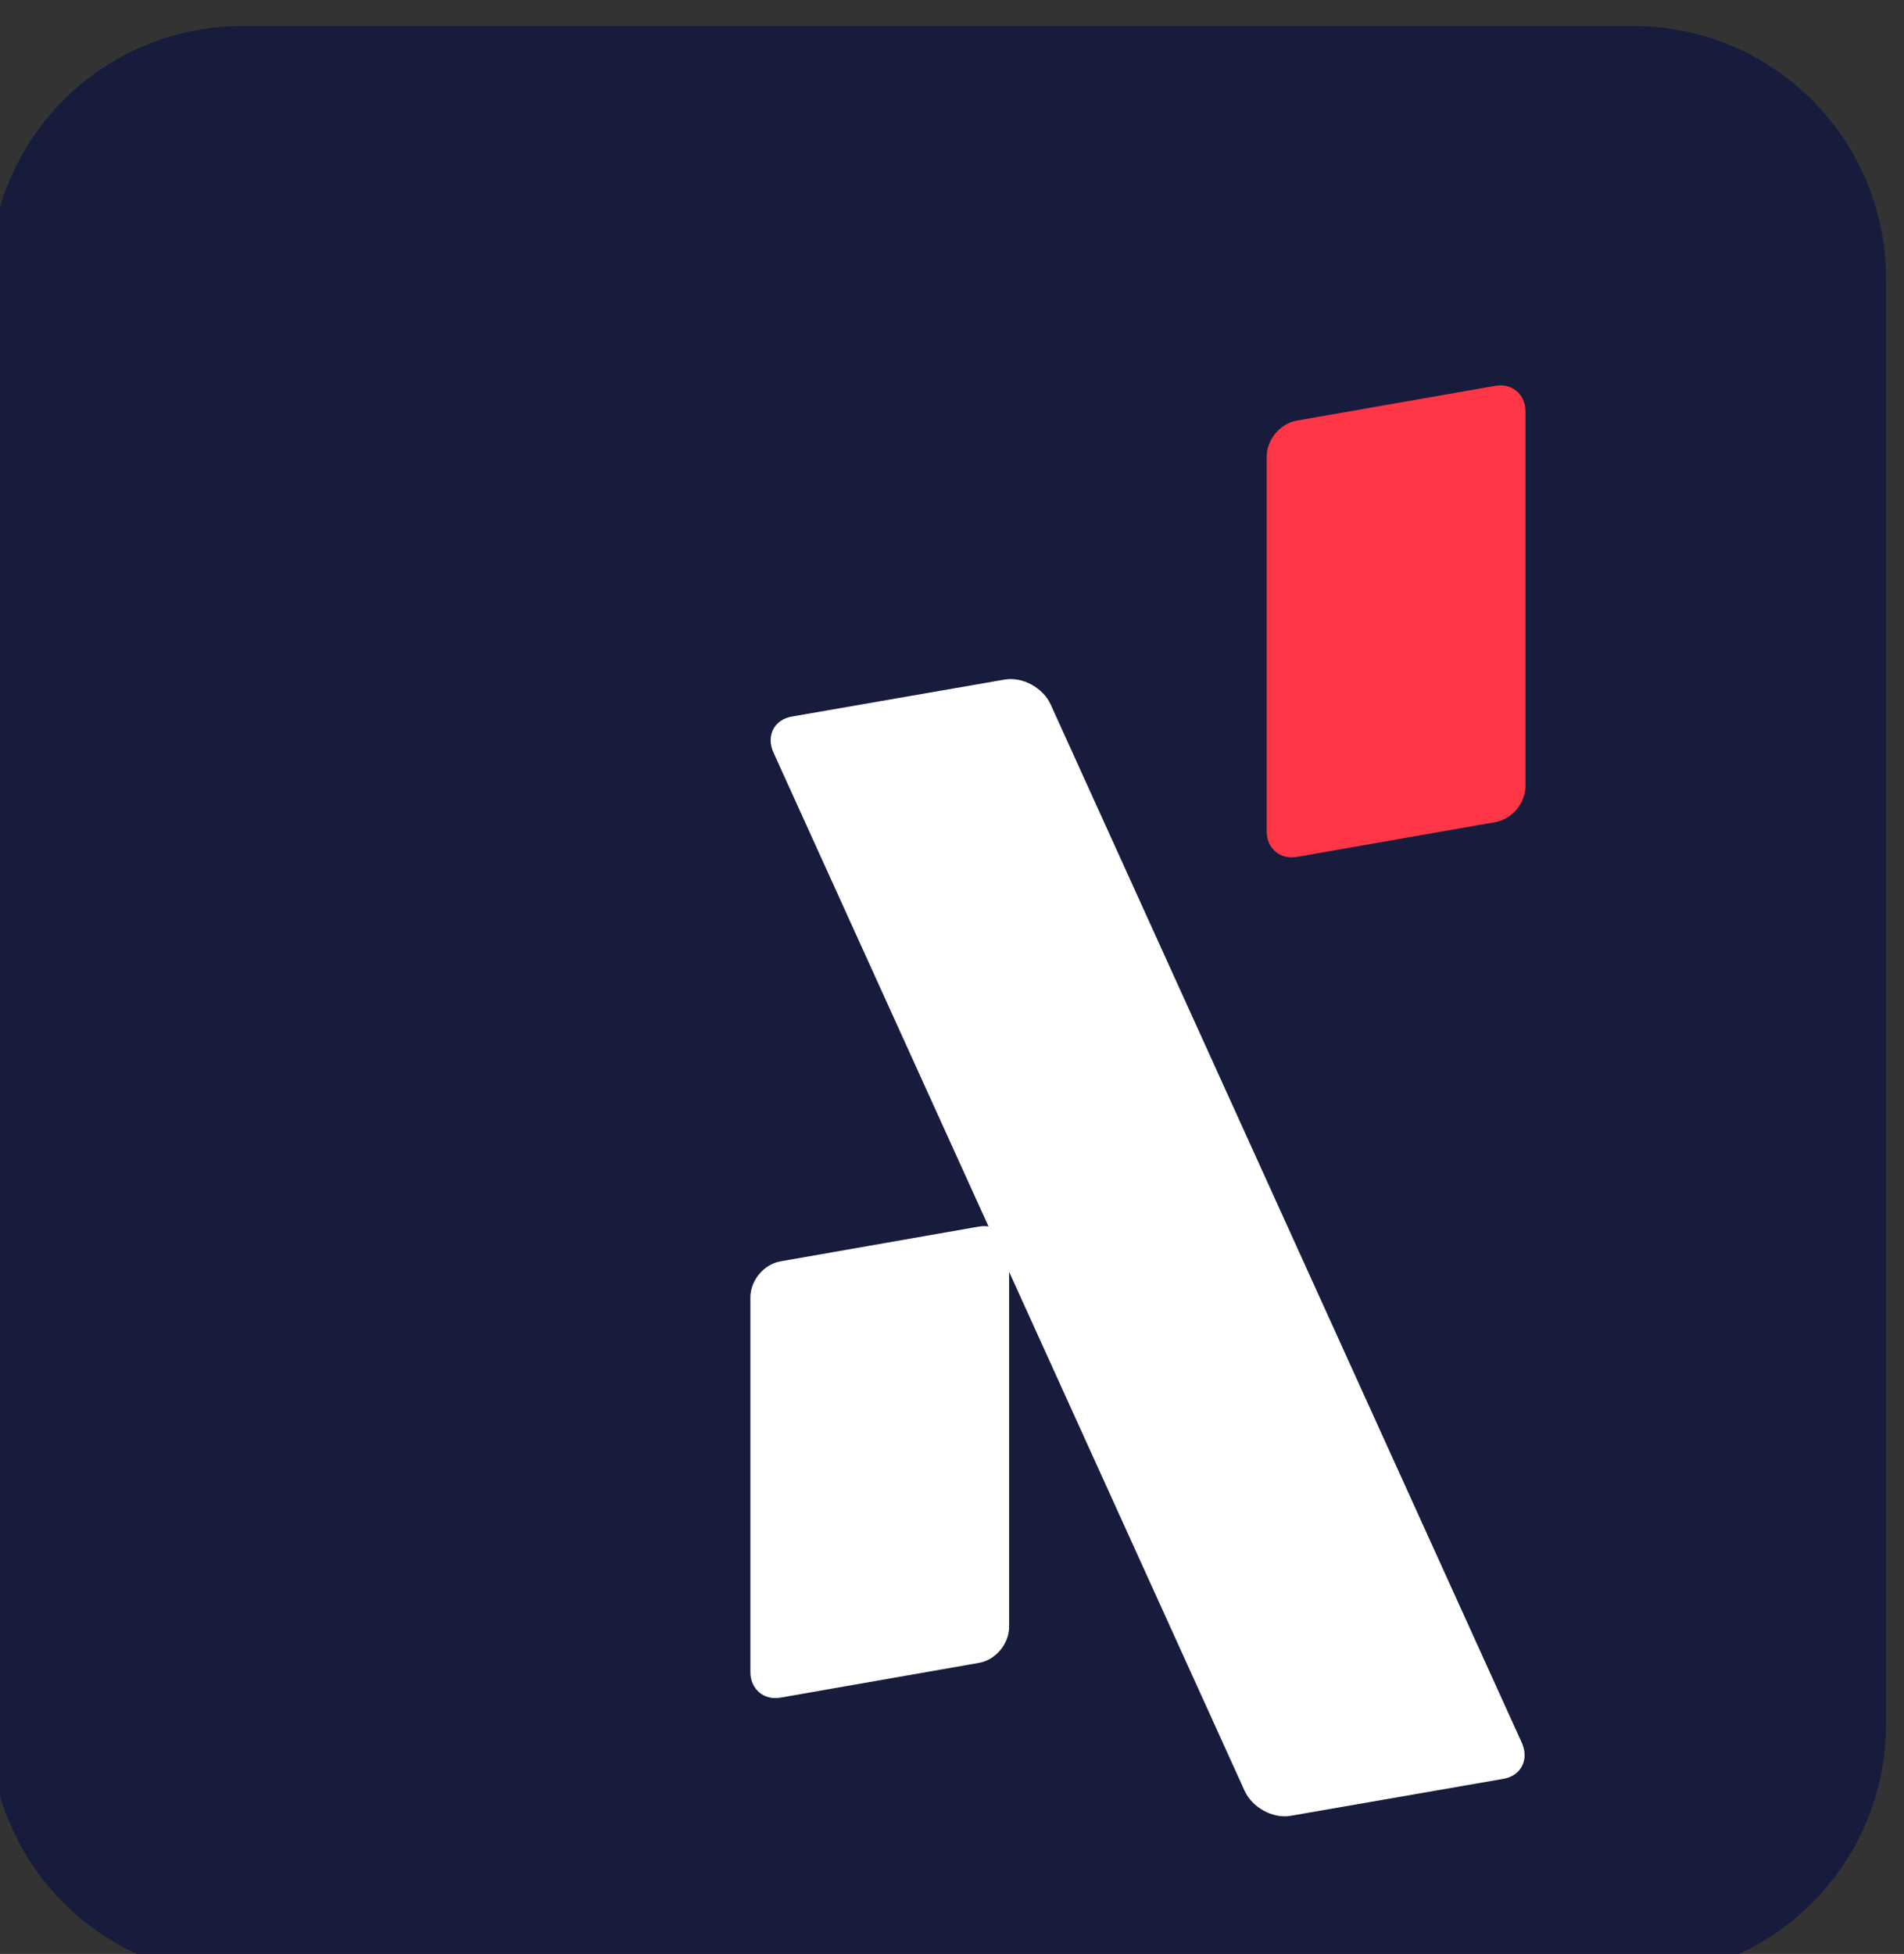 <?xml version="1.0" encoding="UTF-8" standalone="no"?>
<!DOCTYPE svg PUBLIC "-//W3C//DTD SVG 1.1//EN" "http://www.w3.org/Graphics/SVG/1.1/DTD/svg11.dtd">
<svg width="100%" height="100%" viewBox="0 0 231 237" version="1.1" xmlns="http://www.w3.org/2000/svg" xmlns:xlink="http://www.w3.org/1999/xlink" xml:space="preserve" xmlns:serif="http://www.serif.com/" style="fill-rule:evenodd;clip-rule:evenodd;stroke-linejoin:round;stroke-miterlimit:2;">
    <rect x="0" y="0" width="231" height="237" fill="#333333" stroke="none"/>
    <g transform="matrix(1,0,0,1,-25698,-2185.52)">
        <g transform="matrix(1,0,0,10.679,25422.8,782.543)">
            <g transform="matrix(0.684,0,0,0.501,209.521,53.488)">
                <g transform="matrix(5.143,-4.16334e-17,0,0.393,-117968,-1553.9)">
                    <path d="M23021.3,4365.6C23021.3,4357.56 23017.4,4351.04 23012.6,4351.04L22964.6,4351.04C22959.8,4351.04 22955.9,4357.56 22955.9,4365.6L22955.9,4449.01C22955.9,4457.05 22959.8,4463.58 22964.6,4463.58L23012.6,4463.58C23017.4,4463.58 23021.3,4457.05 23021.3,4449.01L23021.3,4365.6Z" style="fill:rgb(23,28,61);"/>
                </g>
                <g transform="matrix(3.835,0,0,0.491,-1118.69,133.203)">
                    <g transform="matrix(0.183,-0.032,-1.43736e-34,0.179,-3849.48,59.581)">
                        <path d="M23021.3,4358.98C23021.3,4354.6 23017.9,4351.04 23013.7,4351.04L22963.5,4351.04C22959.3,4351.04 22955.9,4354.6 22955.9,4358.98L22955.9,4455.63C22955.9,4460.02 22959.3,4463.58 22963.5,4463.58L23013.7,4463.58C23017.9,4463.58 23021.3,4460.02 23021.3,4455.63L23021.3,4358.98Z" style="fill:white;"/>
                    </g>
                    <g transform="matrix(0.183,-0.032,-1.43736e-34,0.179,-3825.6,20.762)">
                        <path d="M23021.3,4358.98C23021.3,4354.6 23017.9,4351.04 23013.7,4351.04L22963.5,4351.04C22959.3,4351.04 22955.9,4354.6 22955.9,4358.98L22955.9,4455.63C22955.9,4460.02 22959.3,4463.58 22963.5,4463.58L23013.7,4463.58C23017.9,4463.58 23021.3,4460.02 23021.3,4455.63L23021.3,4358.98Z" style="fill:rgb(255,54,70);"/>
                    </g>
                    <g transform="matrix(0.196,-0.034,0.205,0.451,-5039.44,-1103.13)">
                        <path d="M23021.3,4354.17C23021.3,4352.44 23017.9,4351.04 23013.7,4351.04L22963.5,4351.04C22959.3,4351.04 22955.9,4352.44 22955.9,4354.17L22955.9,4460.44C22955.9,4462.17 22959.3,4463.58 22963.5,4463.58L23013.7,4463.58C23017.9,4463.58 23021.3,4462.17 23021.3,4460.44L23021.3,4354.17Z" style="fill:white;"/>
                    </g>
                </g>
            </g>
        </g>
    </g>
</svg>

